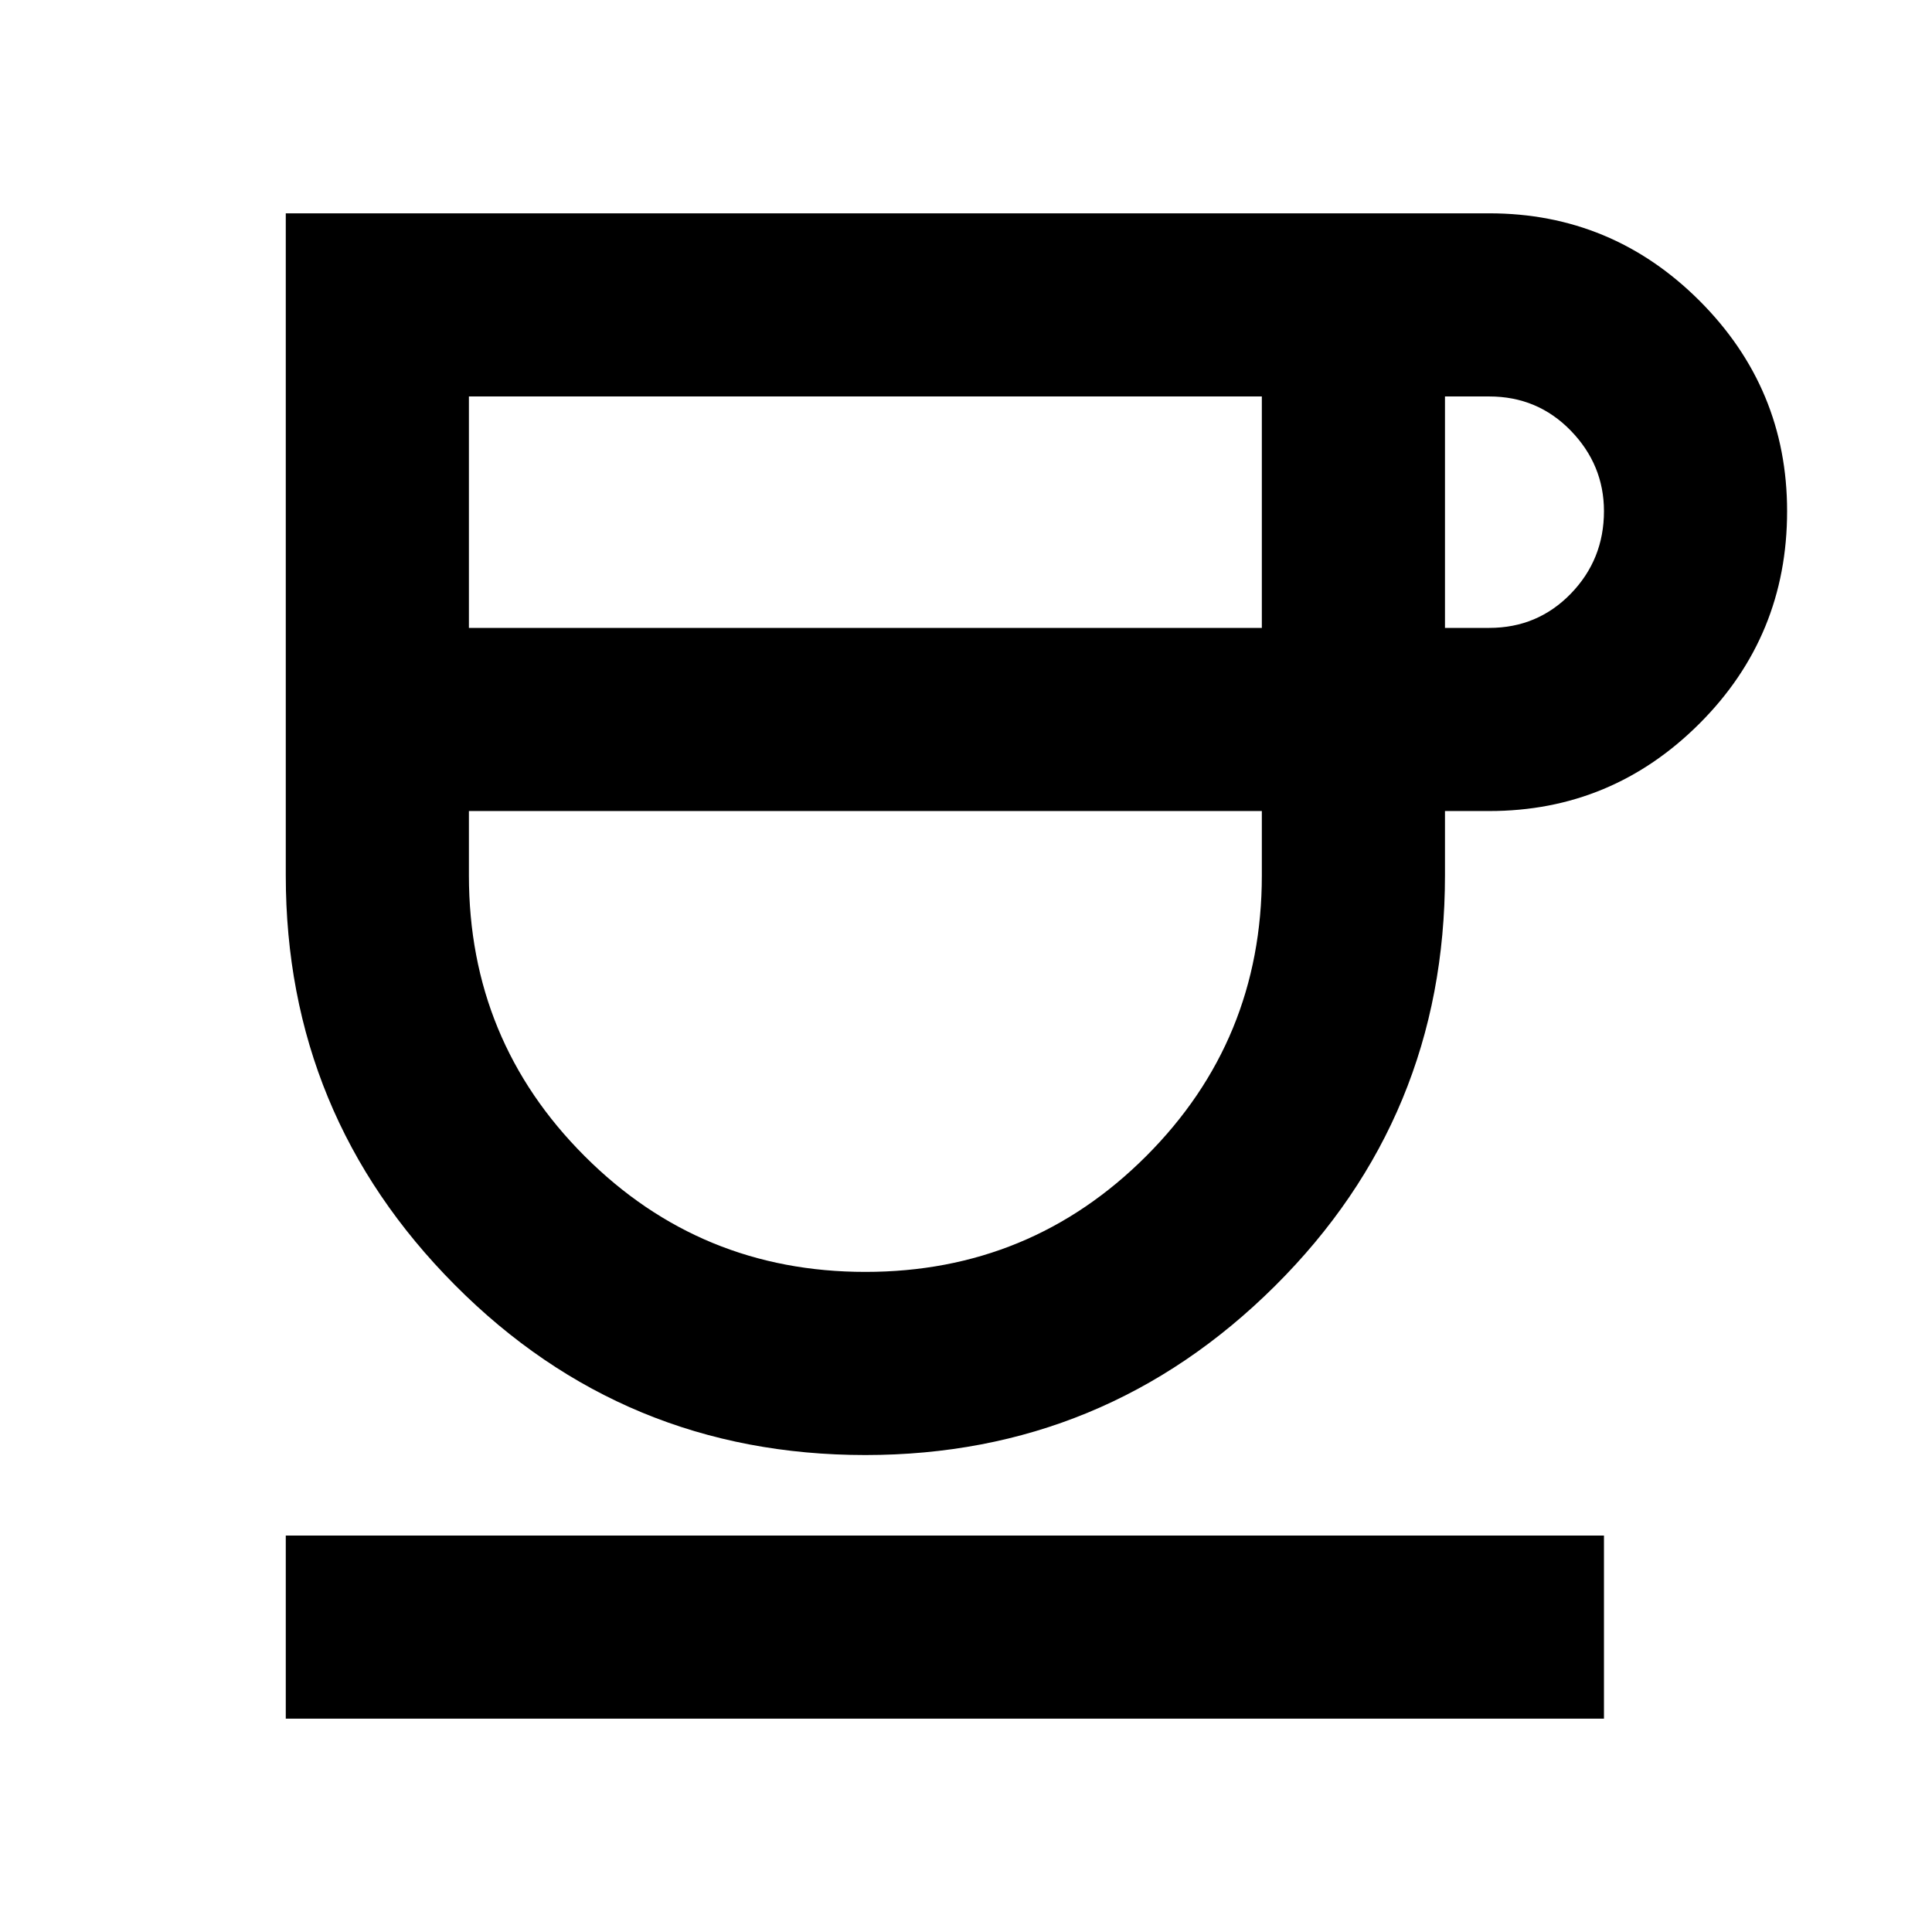 <svg xmlns="http://www.w3.org/2000/svg" height="24" width="24"><path d="M10.75 18.075Q7.75 18.075 5.65 15.962Q3.55 13.85 3.55 10.875V2.65H18.5Q20.025 2.65 21.113 3.737Q22.2 4.825 22.2 6.35Q22.2 7.9 21.113 8.987Q20.025 10.075 18.5 10.075H17.95V10.875Q17.95 13.875 15.838 15.975Q13.725 18.075 10.75 18.075ZM5.825 7.8H15.675V4.925H5.825ZM10.75 15.8Q12.8 15.8 14.238 14.362Q15.675 12.925 15.675 10.875V10.075H5.825V10.875Q5.825 12.925 7.263 14.362Q8.7 15.8 10.75 15.8ZM17.95 7.8H18.5Q19.1 7.8 19.513 7.375Q19.925 6.95 19.925 6.35Q19.925 5.775 19.513 5.35Q19.1 4.925 18.5 4.925H17.95ZM3.55 21.35V19.075H19.925V21.35ZM10.75 10.075Q10.75 10.075 10.75 10.075Q10.75 10.075 10.75 10.075Q10.75 10.075 10.75 10.075Q10.75 10.075 10.75 10.075Z"/></svg>